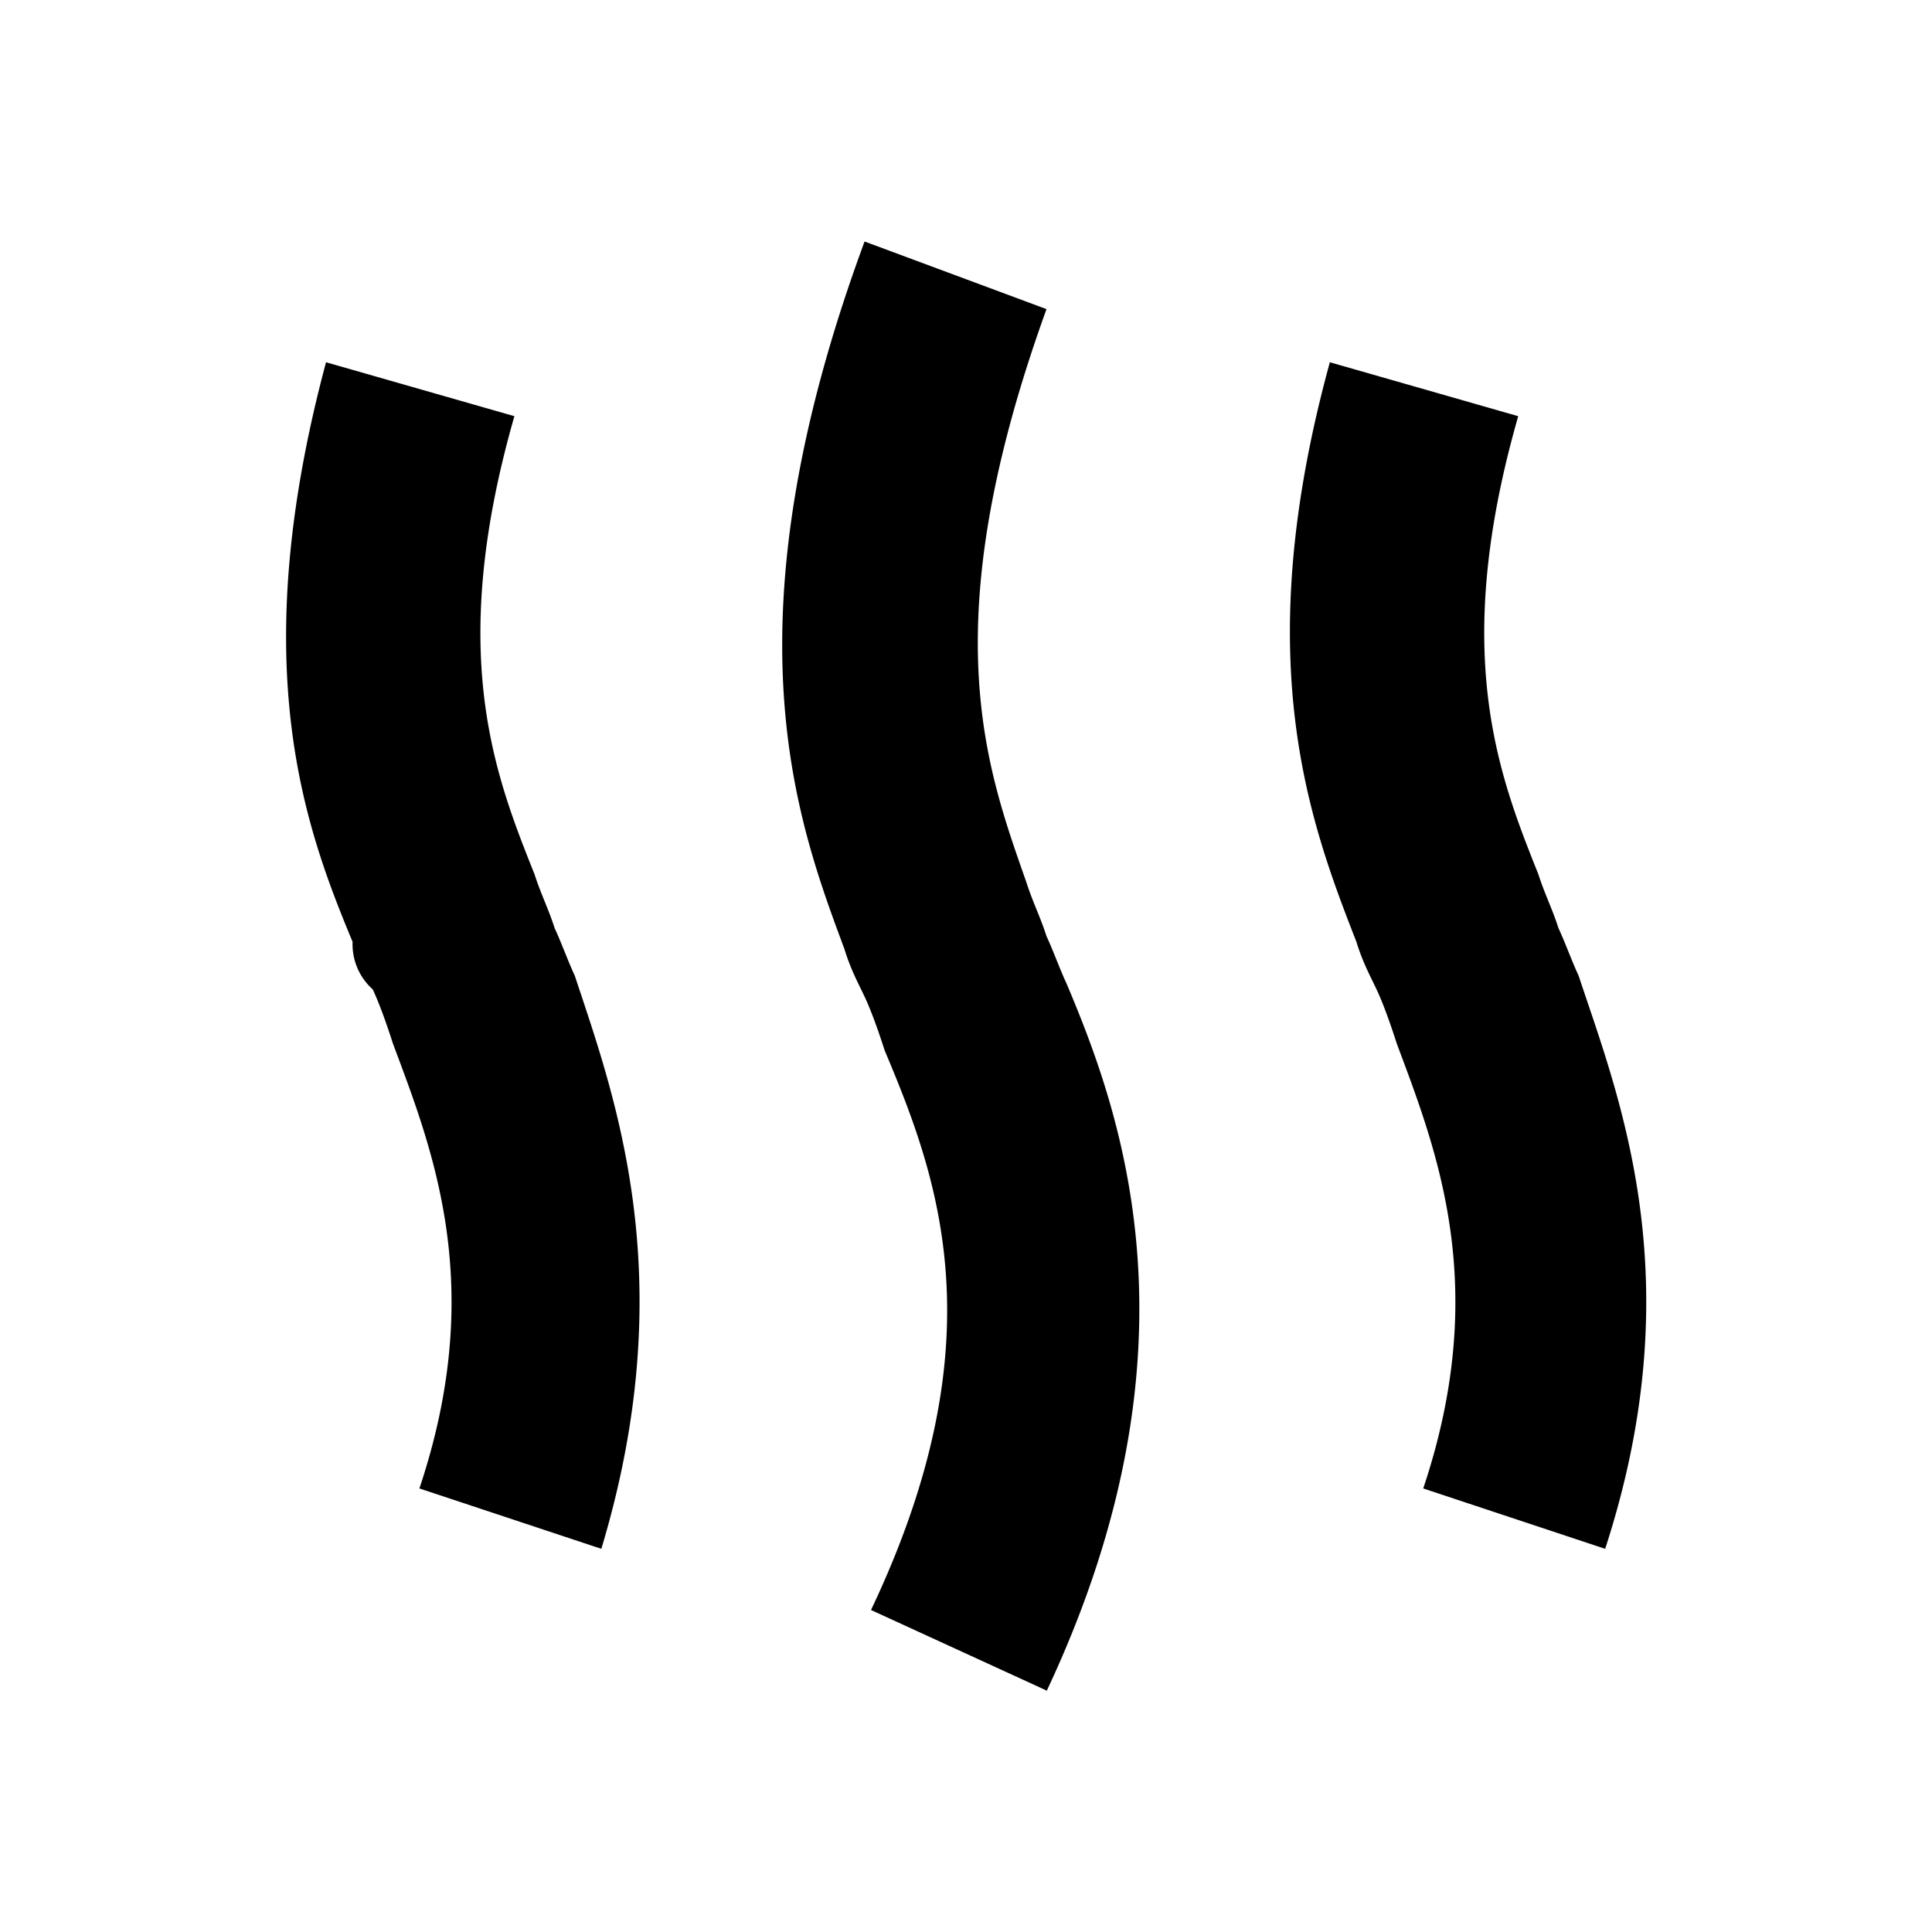 <?xml version="1.0" encoding="UTF-8"?>
<svg xmlns="http://www.w3.org/2000/svg" viewBox="0 0 24 24">
	<path d="m7.47 19.24-2.26-.75c.84-2.51.17-4.19-.33-5.53-.08-.25-.17-.5-.25-.67a.75.75 0 0 1-.25-.59c-.59-1.42-1.34-3.43-.33-7.2l2.34.67c-.84 2.93-.25 4.44.25 5.69.08.25.17.42.25.67.08.17.17.42.25.59.5 1.51 1.34 3.77.33 7.12Zm12.47 0-2.26-.75c.84-2.51.17-4.19-.33-5.53-.08-.25-.17-.5-.25-.67-.08-.17-.17-.33-.25-.59-.59-1.51-1.34-3.52-.33-7.2l2.34.67c-.84 2.93-.25 4.44.25 5.69.08.25.17.42.25.67.08.17.17.42.25.59.5 1.51 1.42 3.77.33 7.12ZM13 21l-2.18-1c1.59-3.35.84-5.36.17-6.95-.08-.25-.17-.5-.25-.67s-.17-.33-.25-.59C9.9 10.2 8.98 7.77 10.74 3l2.26.84c-1.42 3.93-.75 5.69-.25 7.12.08.25.17.42.25.67.08.17.17.42.25.59.67 1.59 1.76 4.52-.25 8.79Z" style="fill:#000;stroke-width:0"/>
</svg>
